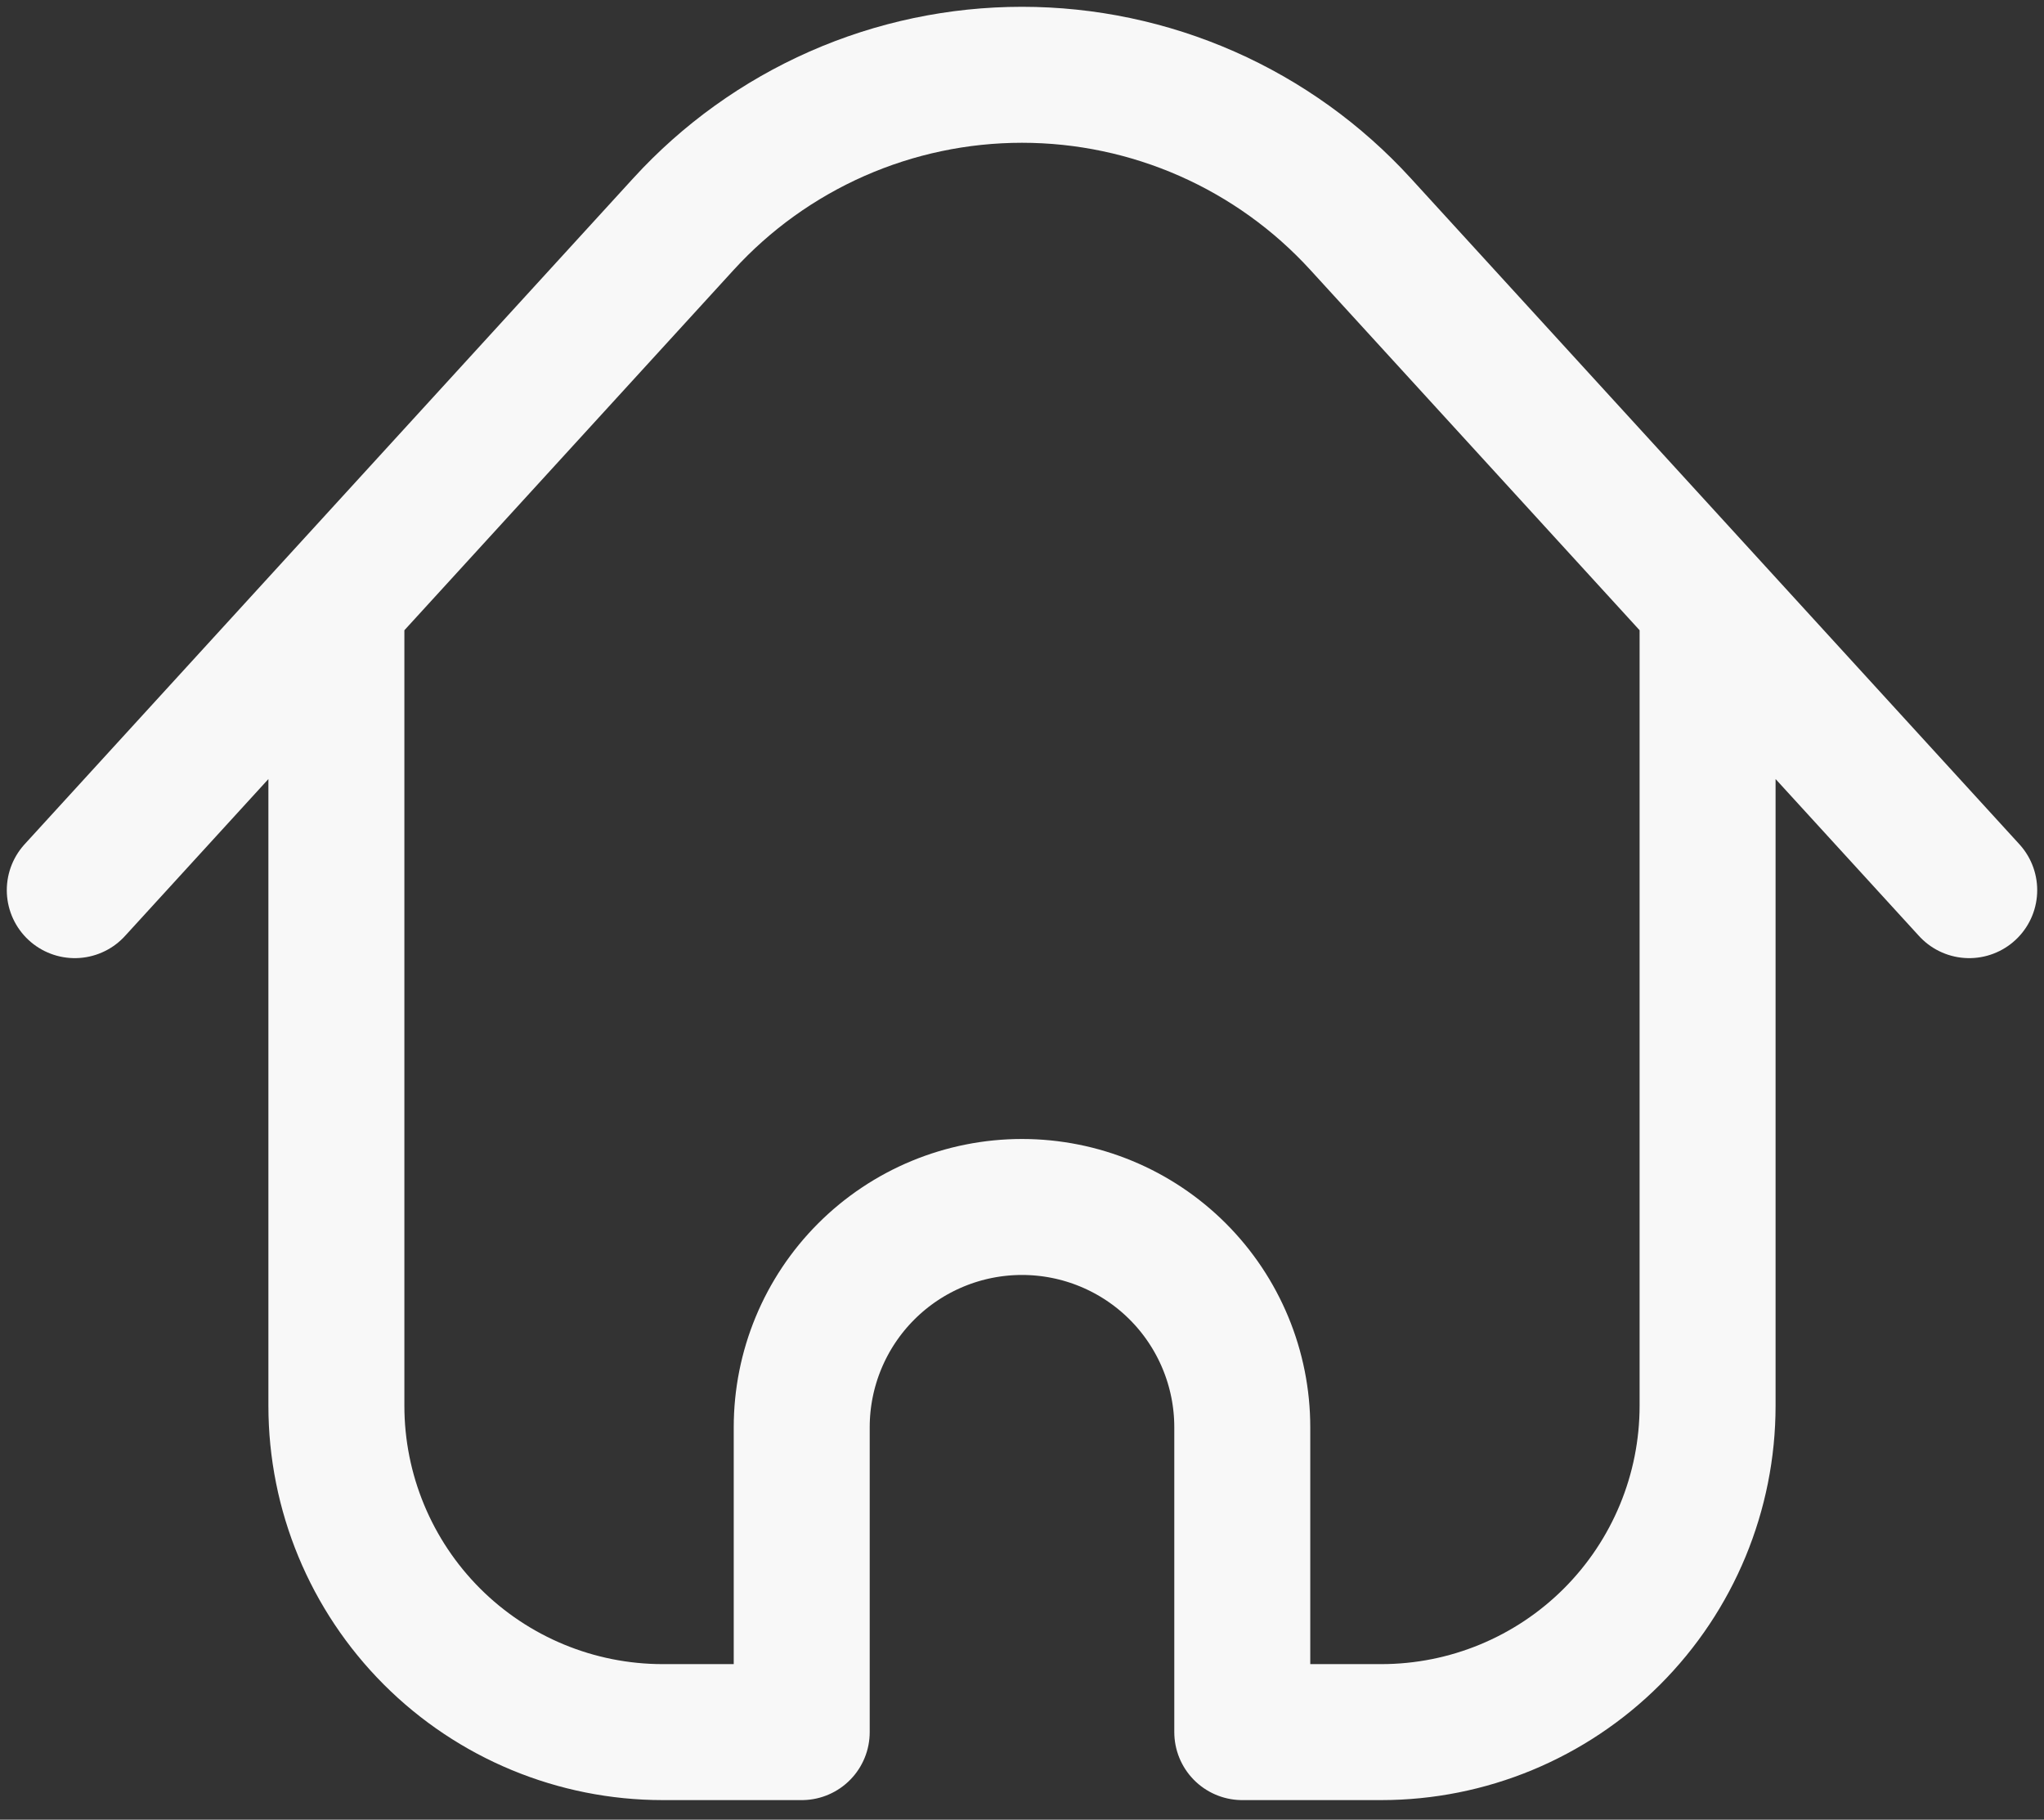 <svg width="82" height="73" viewBox="0 0 82 73" fill="none" xmlns="http://www.w3.org/2000/svg">
<rect x="0" y="0" width="82" height="73" fill="#333333" stroke="none"/>
<path d="M68.504 24.224V56.395C68.504 59.867 67.125 63.197 64.67 65.653C62.215 68.108 58.885 69.487 55.412 69.487H49.837V57.257C49.837 54.913 48.906 52.665 47.249 51.008C45.592 49.351 43.344 48.42 41 48.42C38.656 48.42 36.408 49.351 34.751 51.008C33.094 52.665 32.163 54.913 32.163 57.257V69.487H26.588C23.115 69.487 19.785 68.108 17.33 65.653C14.875 63.197 13.495 59.867 13.495 56.395V24.225M79 35.71L54.583 8.991C52.859 7.103 50.761 5.596 48.423 4.564C46.084 3.533 43.556 3 41 3C38.444 3 35.916 3.533 33.577 4.564C31.239 5.596 29.14 7.103 27.417 8.991L3 35.71" stroke="#F8F8F8" stroke-width="5.455" stroke-linecap="round" stroke-linejoin="round"/>
</svg>
